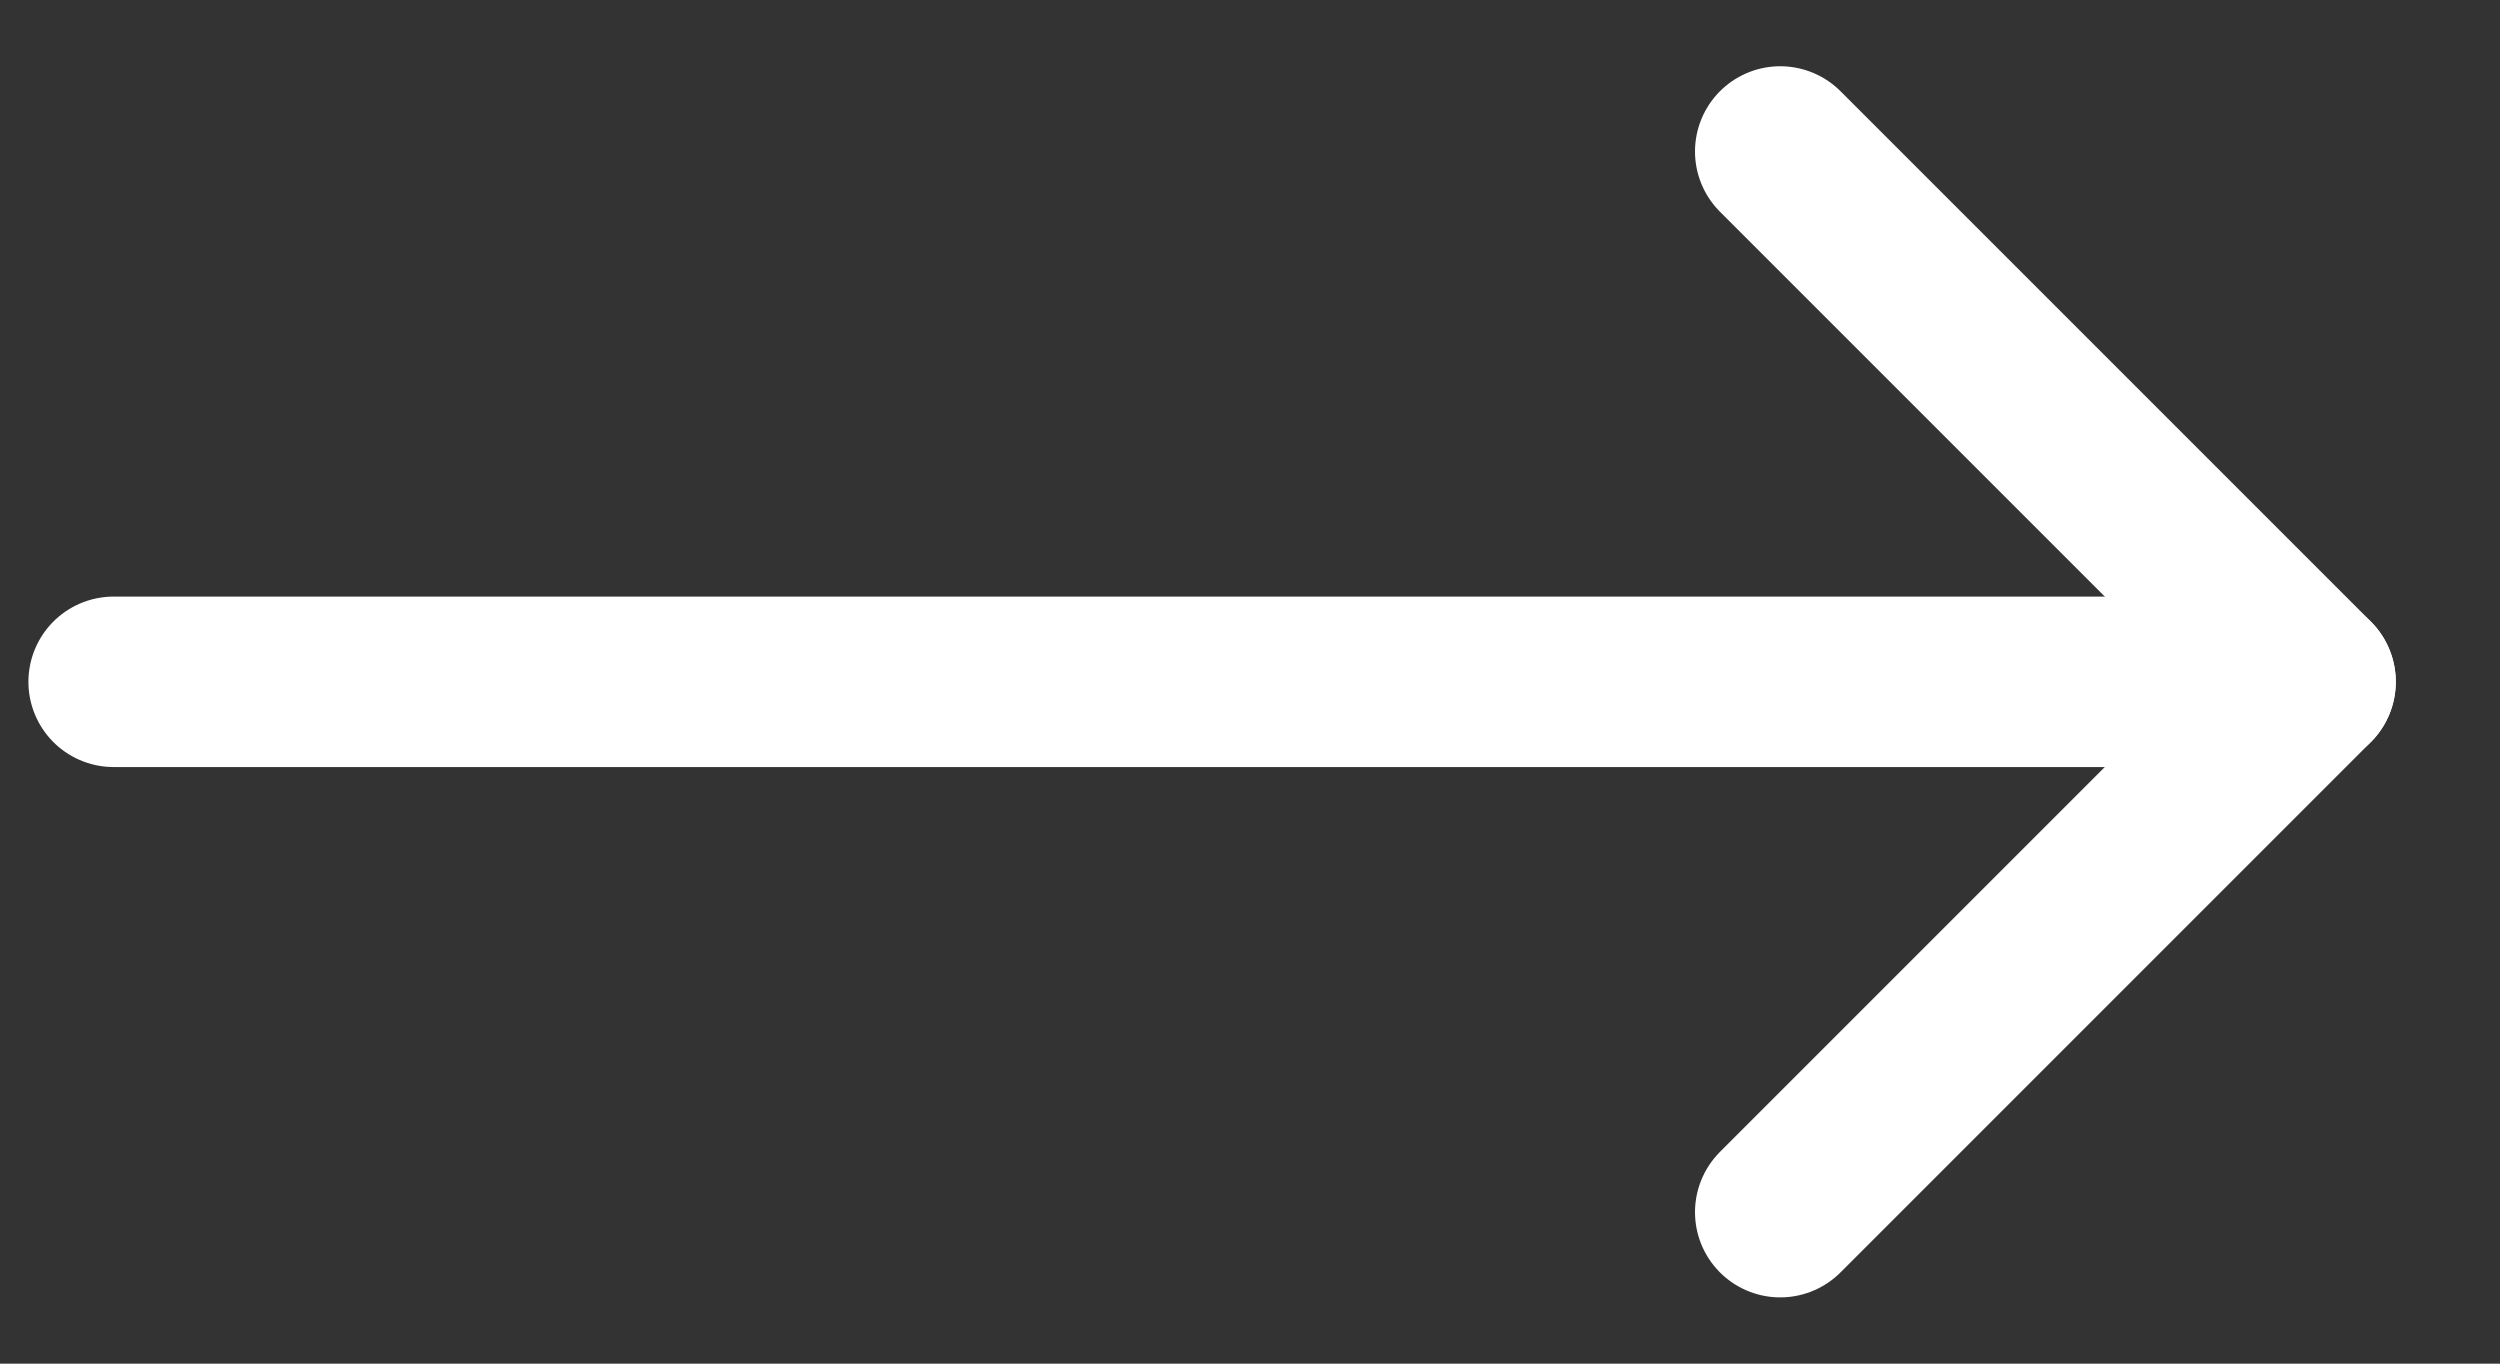 <svg width="22" height="12" viewBox="0 0 22 12" fill="none" xmlns="http://www.w3.org/2000/svg">
<rect x="0" y="0" width="22" height="12" fill="#333333" stroke="none"/>
<path d="M1 6H20.333" stroke="white" stroke-width="1.5" stroke-linecap="round" stroke-linejoin="round"/>
<path d="M15.666 1.333L20.333 6L15.666 10.667" stroke="white" stroke-width="1.5" stroke-linecap="round" stroke-linejoin="round"/>
</svg>
